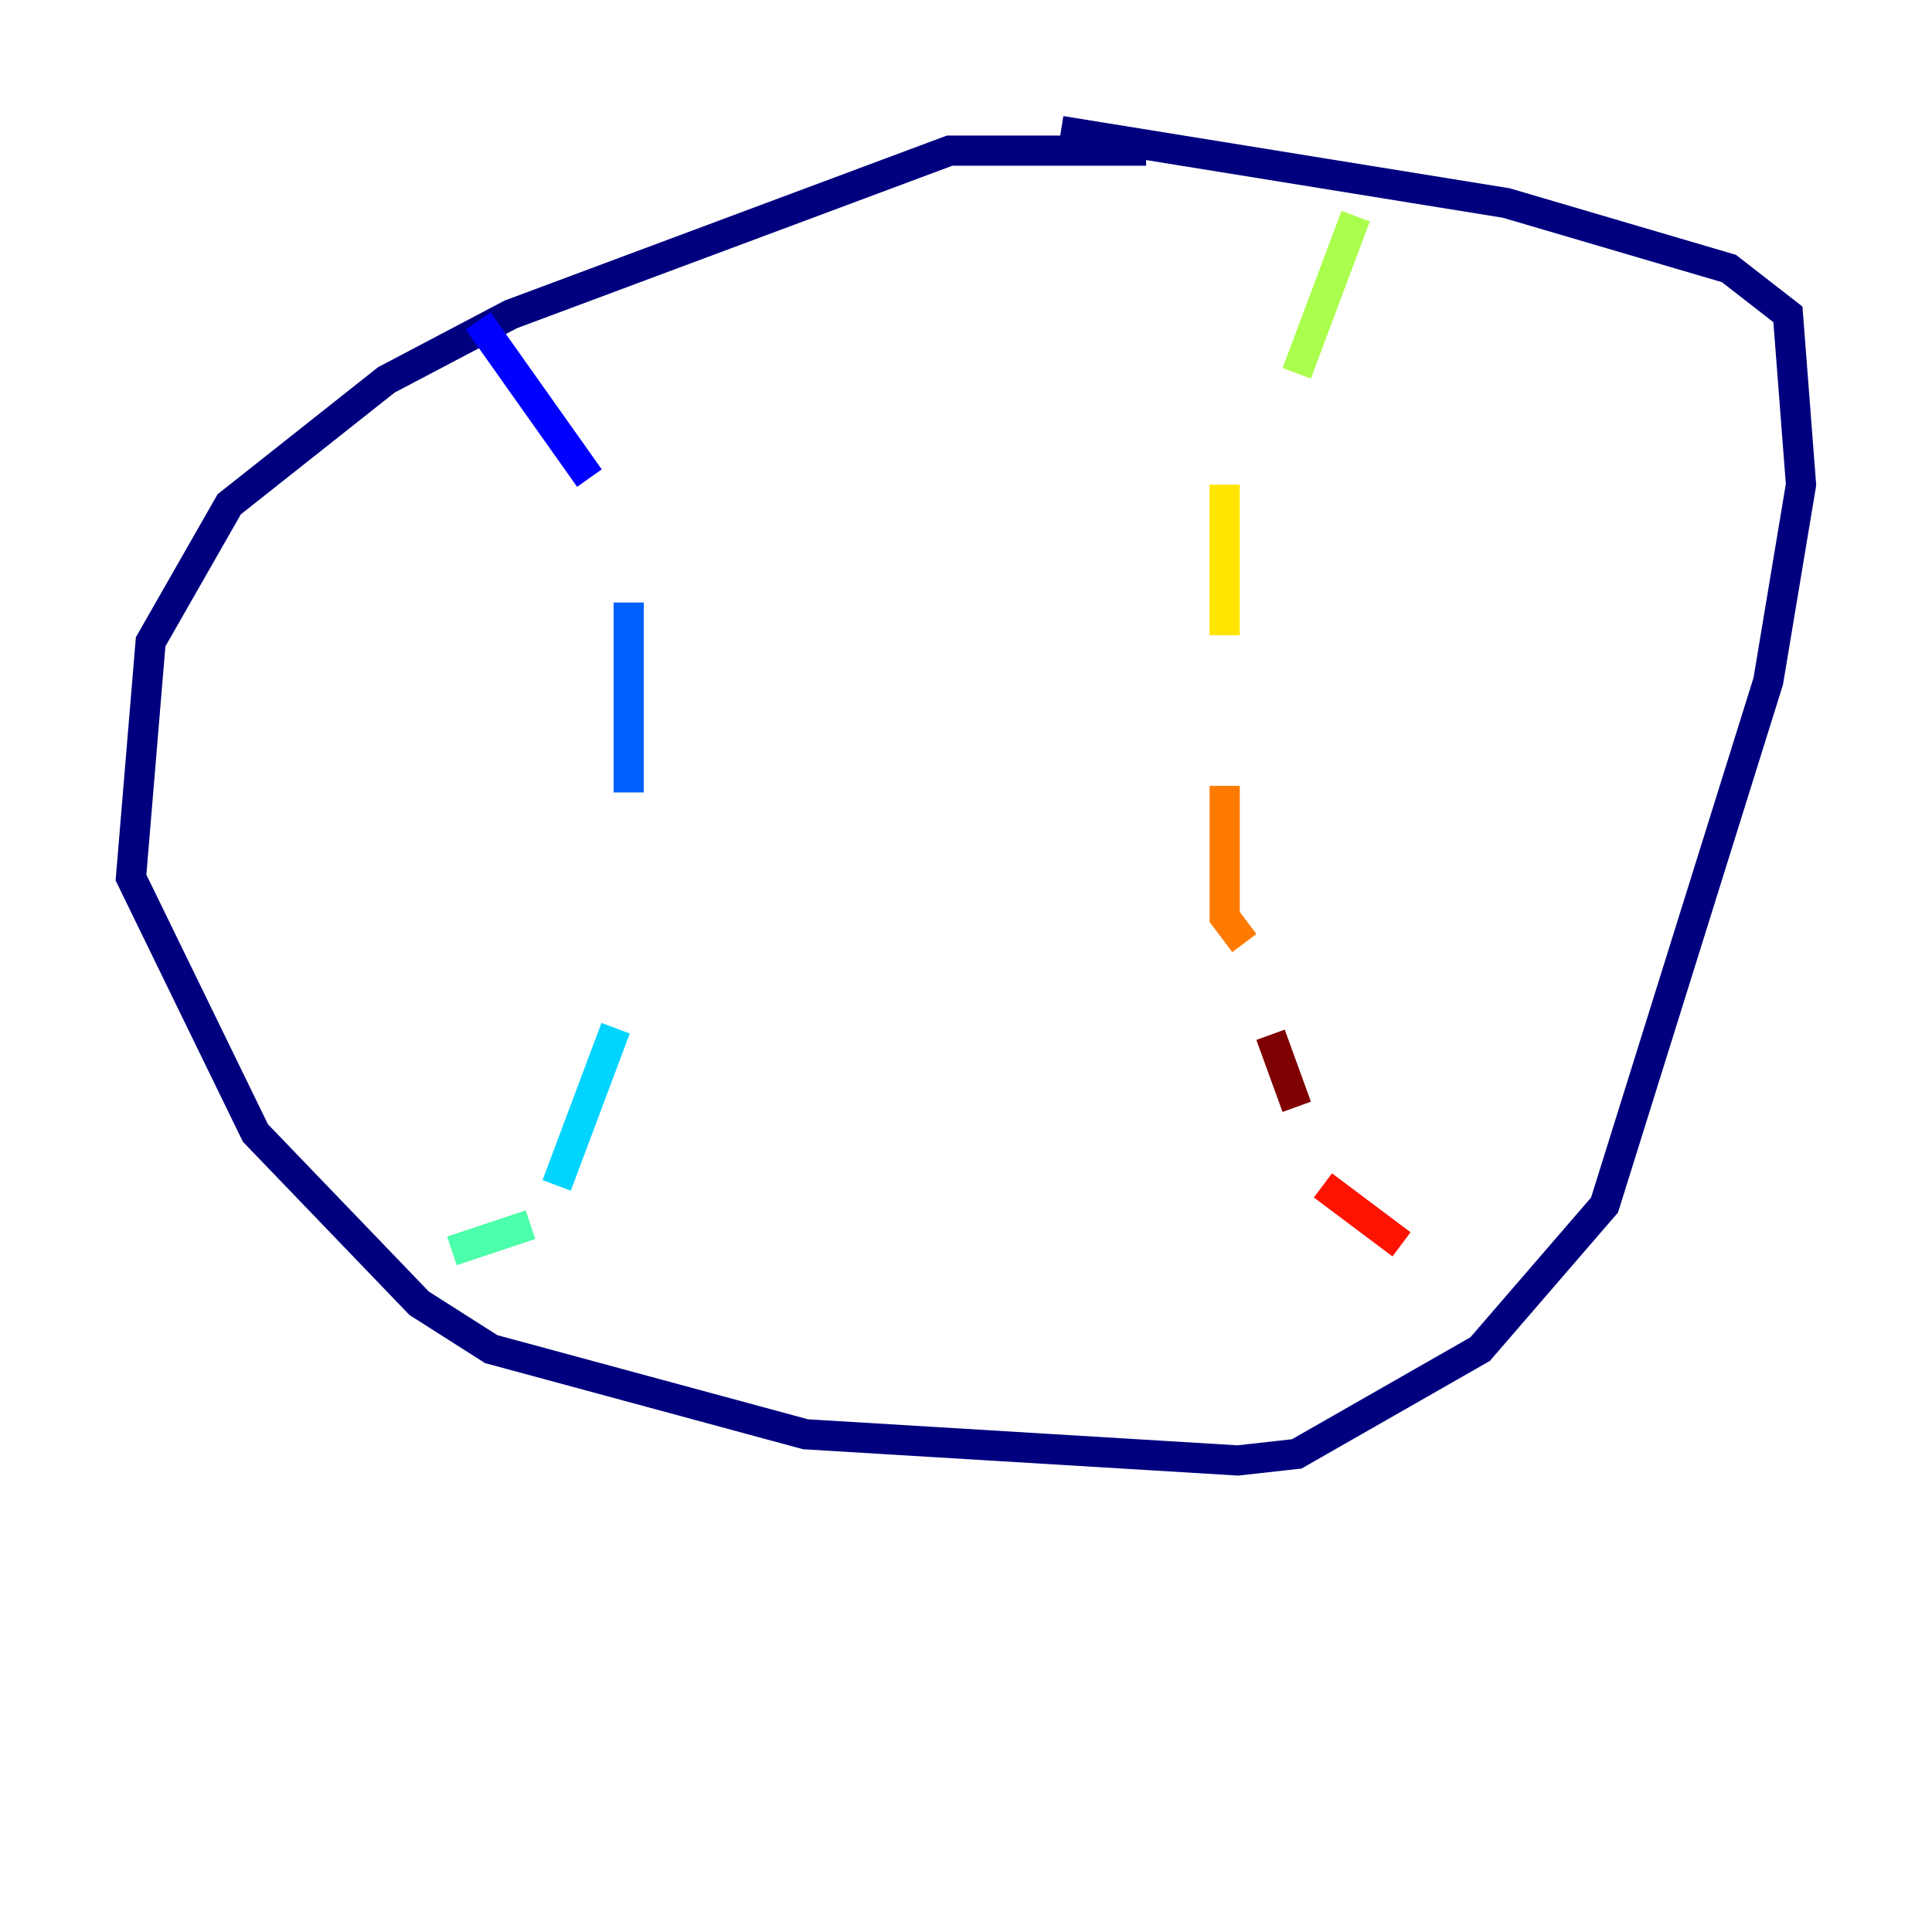 <?xml version="1.0" encoding="utf-8" ?>
<svg baseProfile="tiny" height="128" version="1.2" viewBox="0,0,128,128" width="128" xmlns="http://www.w3.org/2000/svg" xmlns:ev="http://www.w3.org/2001/xml-events" xmlns:xlink="http://www.w3.org/1999/xlink"><defs /><polyline fill="none" points="75.932,9.98 62.915,9.98 33.844,20.827 25.6,25.166 15.186,33.41 9.98,42.522 8.678,58.142 16.922,75.064 27.77,86.346 32.542,89.383 53.37,95.024 82.007,96.759 85.912,96.325 98.061,89.383 106.305,79.837 117.153,45.125 119.322,32.108 118.454,20.827 114.549,17.79 99.797,13.451 70.291,8.678" stroke="#00007f" stroke-width="2" /><polyline fill="none" points="31.675,21.261 39.051,31.675" stroke="#0000fe" stroke-width="2" /><polyline fill="none" points="41.654,39.919 41.654,52.502" stroke="#0060ff" stroke-width="2" /><polyline fill="none" points="40.786,68.122 36.881,78.536" stroke="#00d4ff" stroke-width="2" /><polyline fill="none" points="29.939,82.875 35.146,81.139" stroke="#4cffaa" stroke-width="2" /><polyline fill="none" points="89.817,14.319 85.912,24.732" stroke="#aaff4c" stroke-width="2" /><polyline fill="none" points="81.139,32.108 81.139,42.088" stroke="#ffe500" stroke-width="2" /><polyline fill="none" points="81.139,52.068 81.139,60.746 82.441,62.481" stroke="#ff7a00" stroke-width="2" /><polyline fill="none" points="87.647,78.536 92.854,82.441" stroke="#fe1200" stroke-width="2" /><polyline fill="none" points="84.176,68.556 85.912,73.329" stroke="#7f0000" stroke-width="2" /></svg>